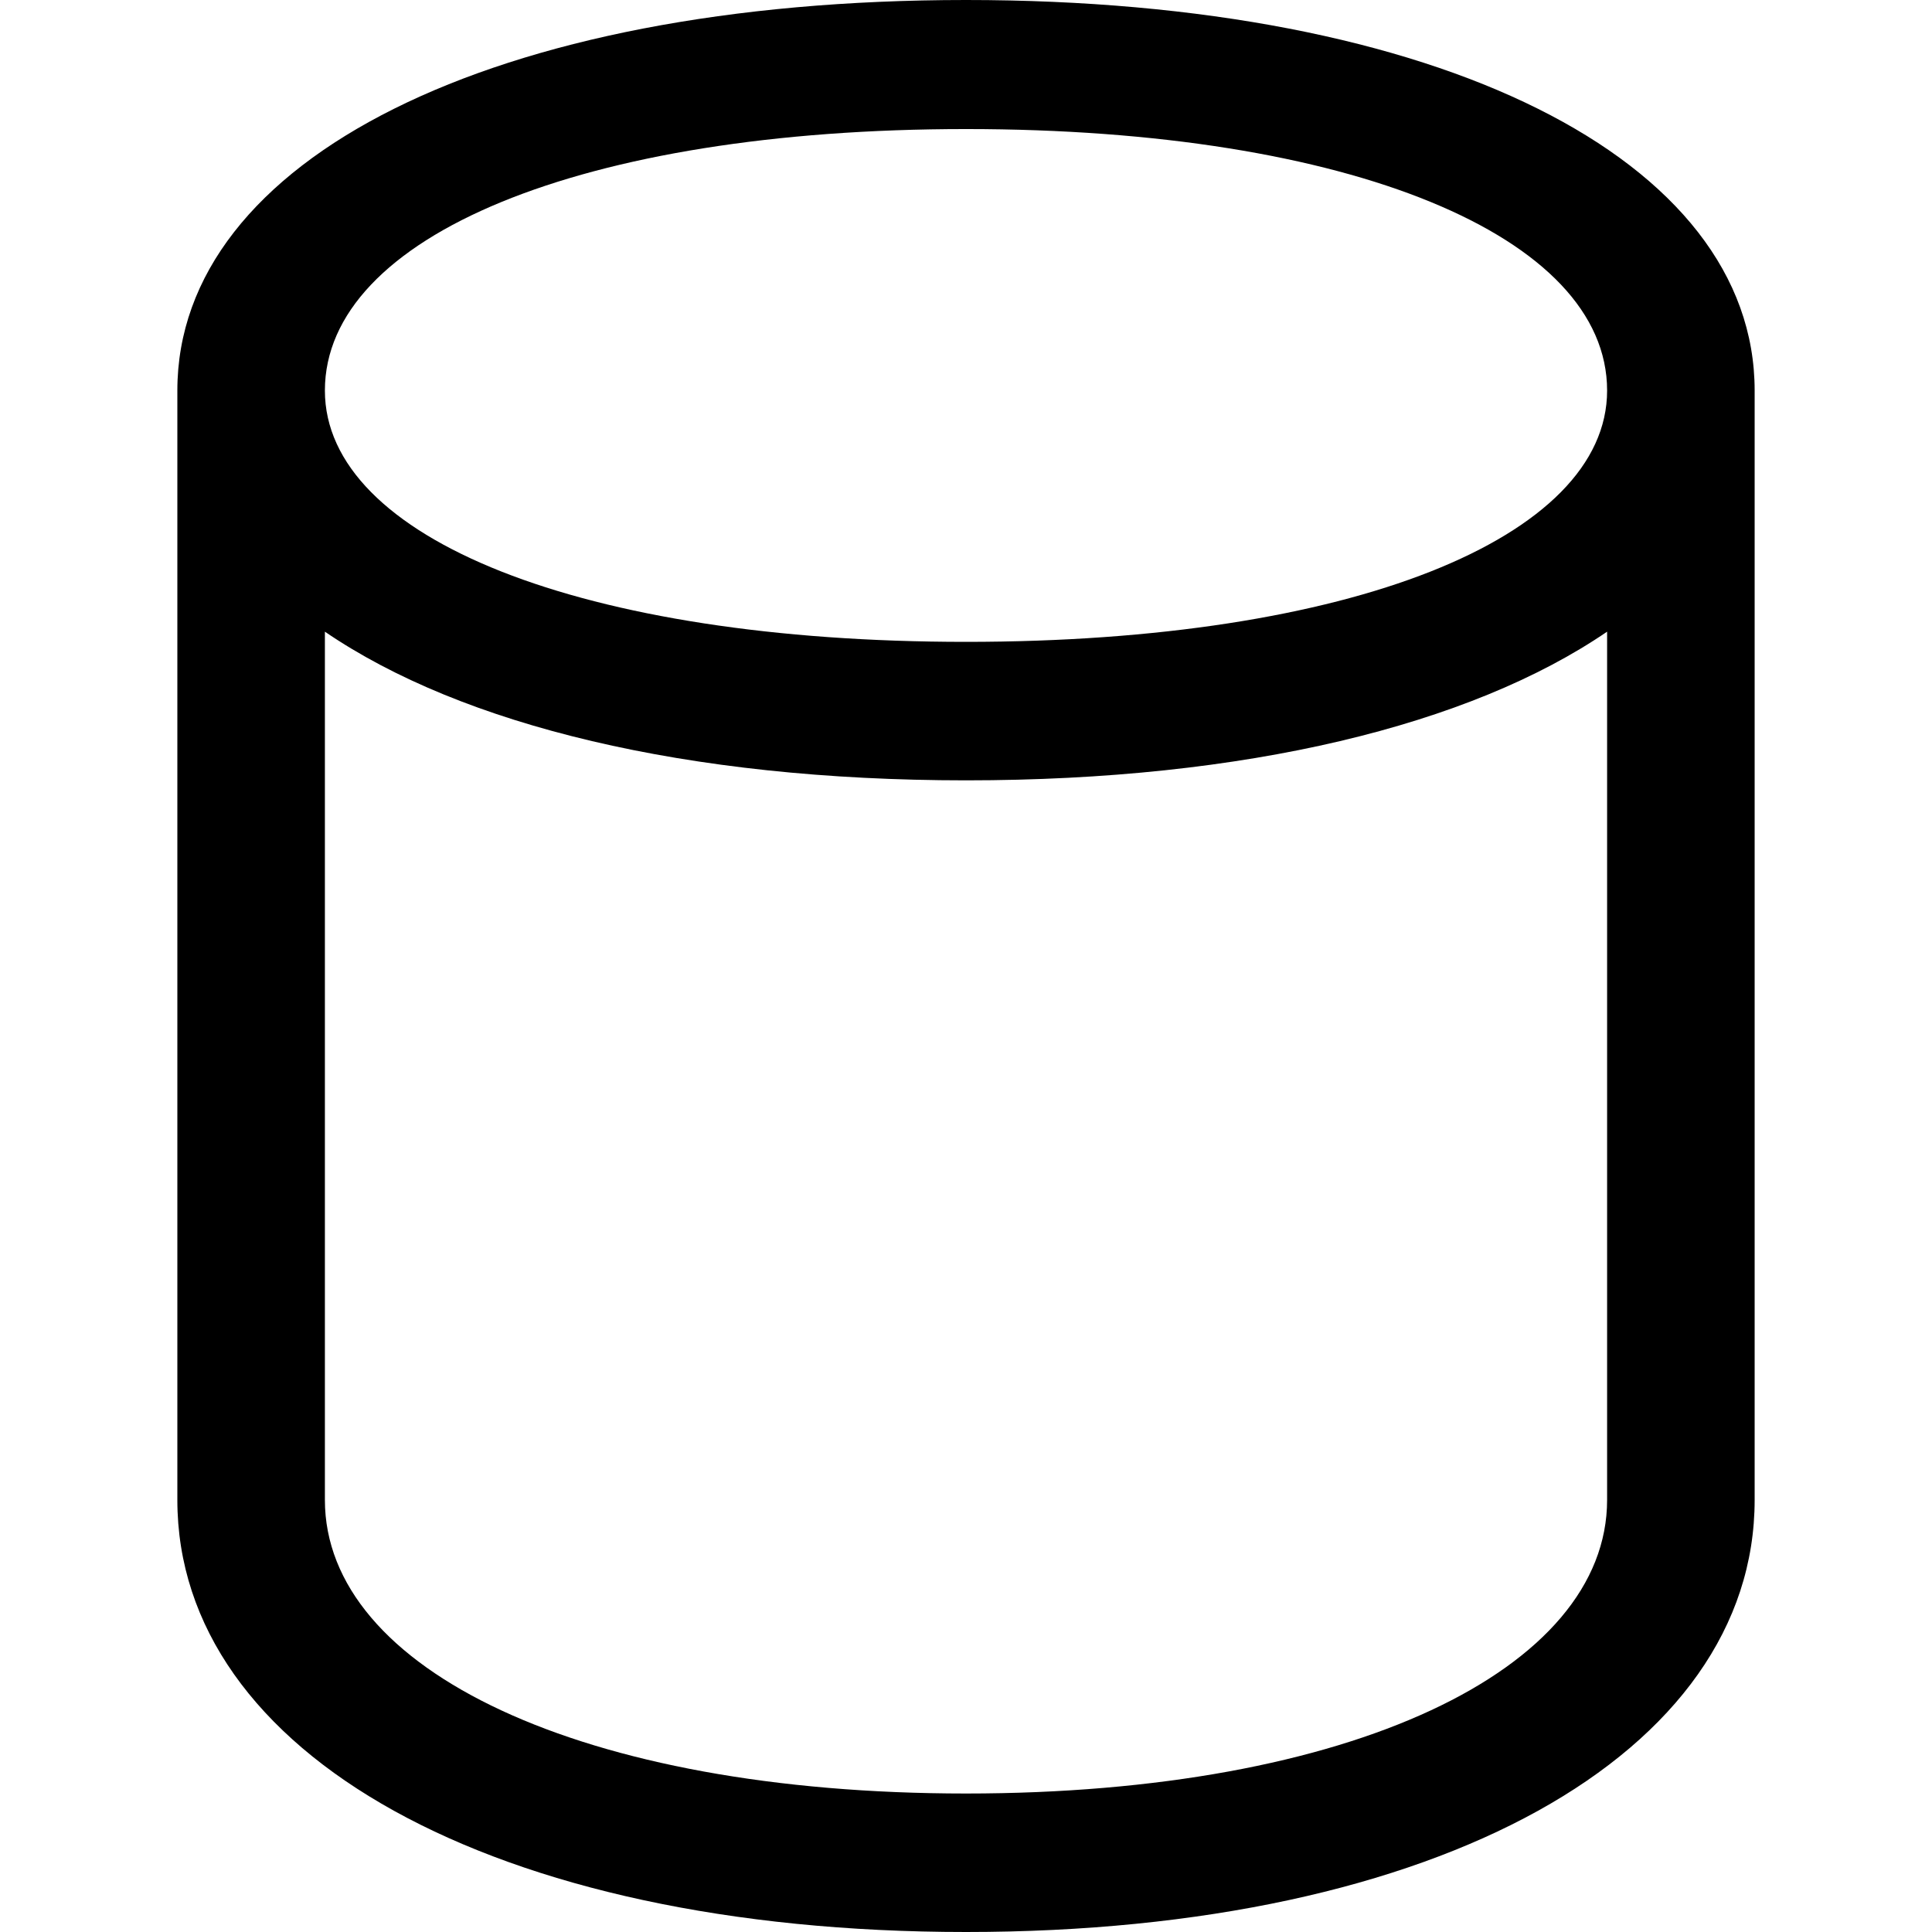 <?xml version="1.0" ?><!-- Generator: Adobe Illustrator 25.0.0, SVG Export Plug-In . SVG Version: 6.00 Build 0)  --><svg xmlns="http://www.w3.org/2000/svg" xmlns:xlink="http://www.w3.org/1999/xlink" version="1.1" id="Layer_1" x="0px" y="0px" viewBox="0 0 512 512" style="enable-background:new 0 0 512 512;" xml:space="preserve">
<path d="M256,512c125.4,0,209-47.4,209-114.5v-294C465,42.3,381.4,0,256,0C130.6,0,47,42.3,47,103.5v294C47,464.6,130.6,512,256,512  z M256,170.1c-101.8,0-169.9-27.5-169.9-66.6c0-40.8,68-69.3,169.9-69.3c101.8,0,169.9,28.4,169.9,69.3  C425.9,142.6,357.8,170.1,256,170.1z M256,206.8c74.1,0,133.6-14.6,169.9-39.4v230.1c0,45-68,77.8-169.9,77.8  c-101.8,0-169.9-32.8-169.9-77.8V167.4C122.4,192.2,181.9,206.8,256,206.8z"/>
</svg>
